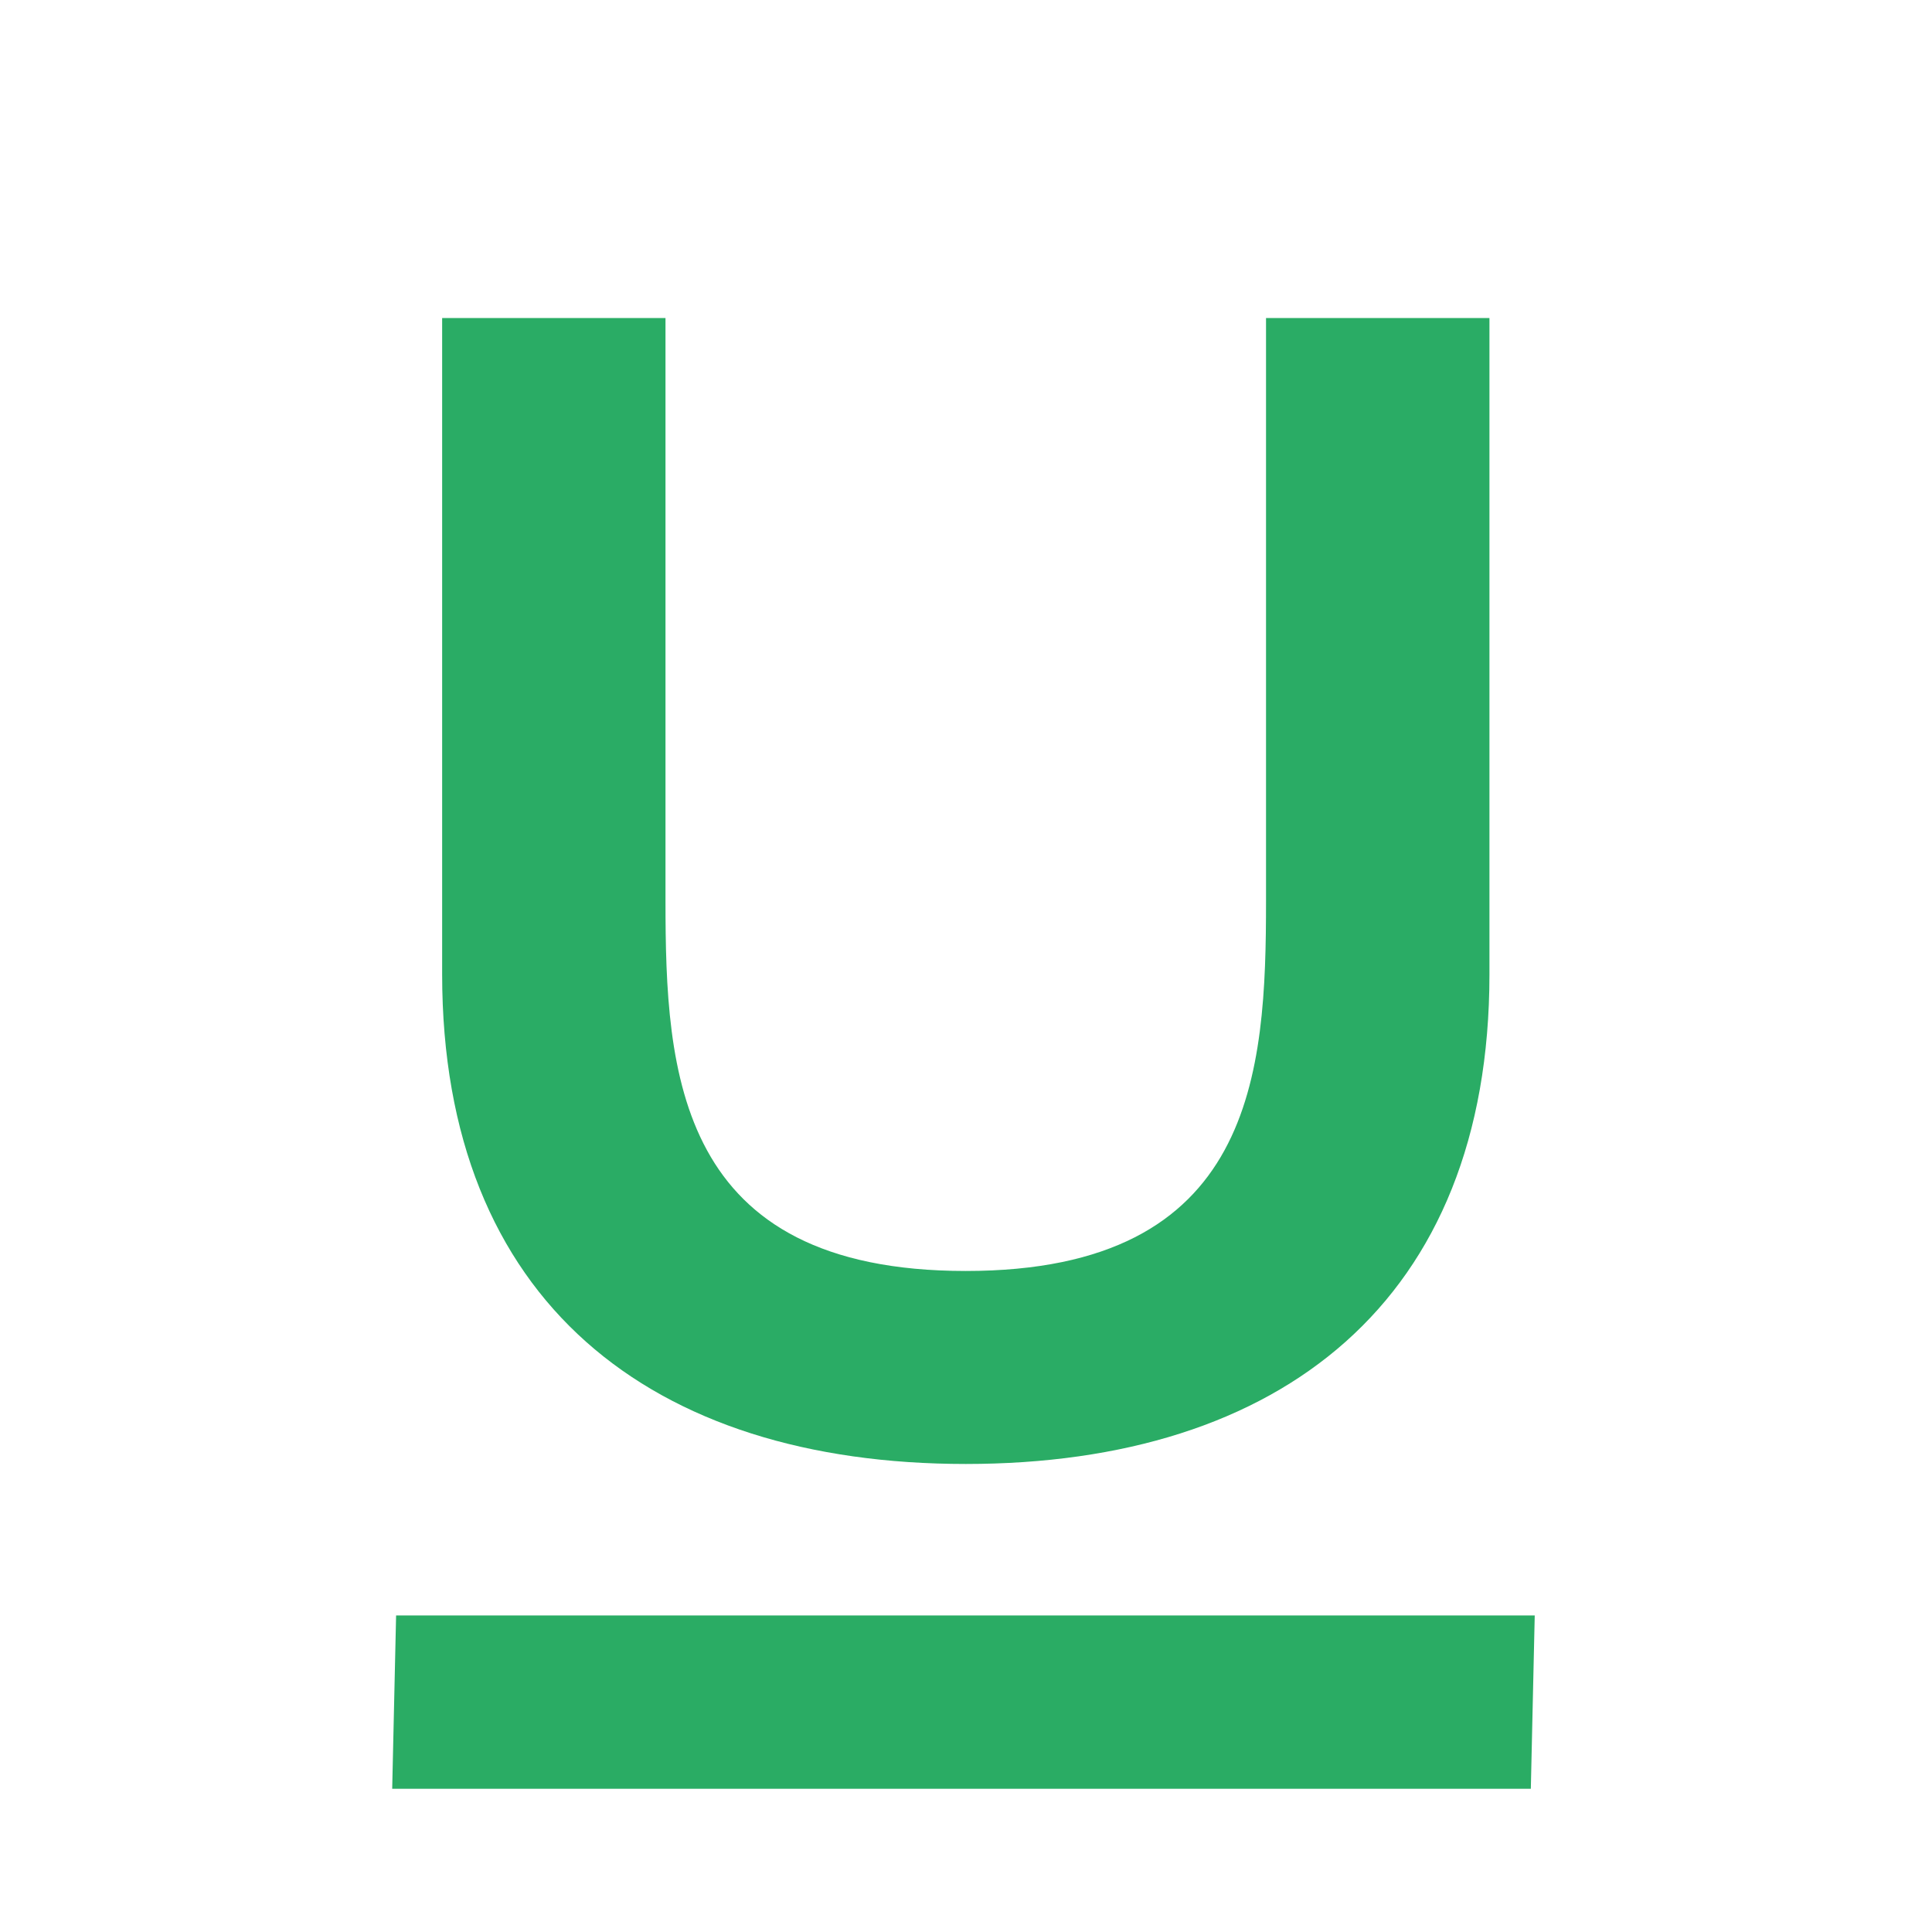 <?xml version="1.0" encoding="utf-8"?>
<!-- Generator: Adobe Illustrator 17.0.0, SVG Export Plug-In . SVG Version: 6.00 Build 0)  -->
<!DOCTYPE svg PUBLIC "-//W3C//DTD SVG 1.1//EN" "http://www.w3.org/Graphics/SVG/1.1/DTD/svg11.dtd">
<svg version="1.1"
	 id="svg1306" xmlns:dc="http://purl.org/dc/elements/1.1/" xmlns:cc="http://creativecommons.org/ns#" xmlns:inkscape="http://www.inkscape.org/namespaces/inkscape" xmlns:sodipodi="http://sodipodi.sourceforge.net/DTD/sodipodi-0.dtd" xmlns:rdf="http://www.w3.org/1999/02/22-rdf-syntax-ns#" xmlns:svg="http://www.w3.org/2000/svg" sodipodi:version="0.32" inkscape:version="0.46" inkscape:output_extension="org.inkscape.output.svg.inkscape" sodipodi:docname="format-text-underline.svg" sodipodi:docbase="/home/jimmac/src/cvs/tango-icon-theme/scalable/actions"
	 xmlns="http://www.w3.org/2000/svg" xmlns:xlink="http://www.w3.org/1999/xlink" x="0px" y="0px" width="48px" height="48px"
	 viewBox="0 0 48 48" enable-background="new 0 0 48 48" xml:space="preserve">
<defs>
	
	
		<inkscape:perspective  inkscape:vp_z="48 : 24 : 1" id="perspective61" inkscape:vp_x="0 : 24 : 1" sodipodi:type="inkscape:persp3d" inkscape:vp_y="0 : 1000 : 0" inkscape:persp3d-origin="24 : 16 : 1">
		</inkscape:perspective>
</defs>
<sodipodi:namedview  fill="#2e3436" stroke="#204a87" showgrid="false" bordercolor="#666666" inkscape:cy="26.019267" inkscape:zoom="4" borderopacity="0.137" pagecolor="#ffffff" id="base" inkscape:cx="-18.480348" showguides="false" inkscape:pageshadow="2" inkscape:pageopacity="0.0" inkscape:guide-bbox="true" inkscape:current-layer="layer2" inkscape:document-units="px" showborder="true" inkscape:window-y="30" inkscape:window-width="1041" inkscape:window-x="393" inkscape:grid-points="true" inkscape:showpageshadow="false" inkscape:grid-bbox="true" inkscape:window-height="818">
	<sodipodi:guide  position="14.407" orientation="vertical" id="guide2257"></sodipodi:guide>
	<sodipodi:guide  position="41.565" orientation="horizontal" id="guide2259"></sodipodi:guide>
	<sodipodi:guide  position="29.033" orientation="vertical" id="guide2261"></sodipodi:guide>
	<sodipodi:guide  position="19.965" orientation="vertical" id="guide2265"></sodipodi:guide>
	<sodipodi:guide  position="31.739" orientation="horizontal" id="guide2267"></sodipodi:guide>
	<sodipodi:guide  position="28.594" orientation="horizontal" id="guide2269"></sodipodi:guide>
	<sodipodi:guide  position="24.133" orientation="vertical" id="guide2271"></sodipodi:guide>
	<sodipodi:guide  position="6.045" orientation="horizontal" id="guide2266"></sodipodi:guide>
	
		<inkscape:grid  type="xygrid" color="#0000ff" id="GridFromPre046Settings" originx="0px" opacity="0.2" empopacity="0.4" empcolor="#0000ff" spacingy="0.5px" originy="0px" spacingx="0.5px" empspacing="2">
		</inkscape:grid>
</sodipodi:namedview>
<defs>
	
	
		<inkscape:perspective  inkscape:vp_z="48 : 24 : 1" id="perspective46" inkscape:vp_x="0 : 24 : 1" sodipodi:type="inkscape:persp3d" inkscape:vp_y="0 : 1000 : 0" inkscape:persp3d-origin="24 : 16 : 1">
		</inkscape:perspective>
</defs>
<sodipodi:namedview  fill="#2e3436" stroke="#204a87" showgrid="false" bordercolor="#666666" inkscape:cy="47.121576" inkscape:zoom="1" borderopacity="0.18" pagecolor="#ffffff" id="base" inkscape:cx="-116.87002" showguides="false" inkscape:pageshadow="2" inkscape:pageopacity="0.0" inkscape:guide-bbox="true" inkscape:current-layer="layer5" inkscape:document-units="px" showborder="true" inkscape:window-y="30" inkscape:window-width="1044" inkscape:window-x="390" inkscape:grid-points="true" inkscape:showpageshadow="false" inkscape:grid-bbox="true" inkscape:window-height="818">
	<sodipodi:guide  position="14.407" orientation="vertical" id="guide2257"></sodipodi:guide>
	<sodipodi:guide  position="41.565" orientation="horizontal" id="guide2259"></sodipodi:guide>
	<sodipodi:guide  position="29.033" orientation="vertical" id="guide2261"></sodipodi:guide>
	<sodipodi:guide  position="19.965" orientation="vertical" id="guide2265"></sodipodi:guide>
	<sodipodi:guide  position="31.739" orientation="horizontal" id="guide2267"></sodipodi:guide>
	<sodipodi:guide  position="28.594" orientation="horizontal" id="guide2269"></sodipodi:guide>
	<sodipodi:guide  position="24.133" orientation="vertical" id="guide2271"></sodipodi:guide>
	<sodipodi:guide  position="14.561" orientation="horizontal" id="guide2266"></sodipodi:guide>
	
		<inkscape:grid  type="xygrid" color="#0000ff" id="GridFromPre046Settings" originx="0px" opacity="0.2" empopacity="0.4" empcolor="#0000ff" spacingy="0.5px" originy="0px" spacingx="0.5px" empspacing="2">
		</inkscape:grid>
</sodipodi:namedview>
<g>
	<polygon opacity="0.9" fill="#13A354" enable-background="new    " points="9.841,40.136 38.13,40.136 38.033,44.441 9.744,44.441 
			"/>
	<g opacity="0.9">
		<path fill="#13A354" d="M10.983,7.901h5.551v14.483c0,4.264,0.266,9.193,7.46,9.193s7.46-4.929,7.46-9.193V7.901h5.551v16.303
			c0,8.127-5.195,12.168-13.01,12.168s-13.01-4.041-13.01-12.168V7.901H10.983z"/>
	</g>
</g>
</svg>
